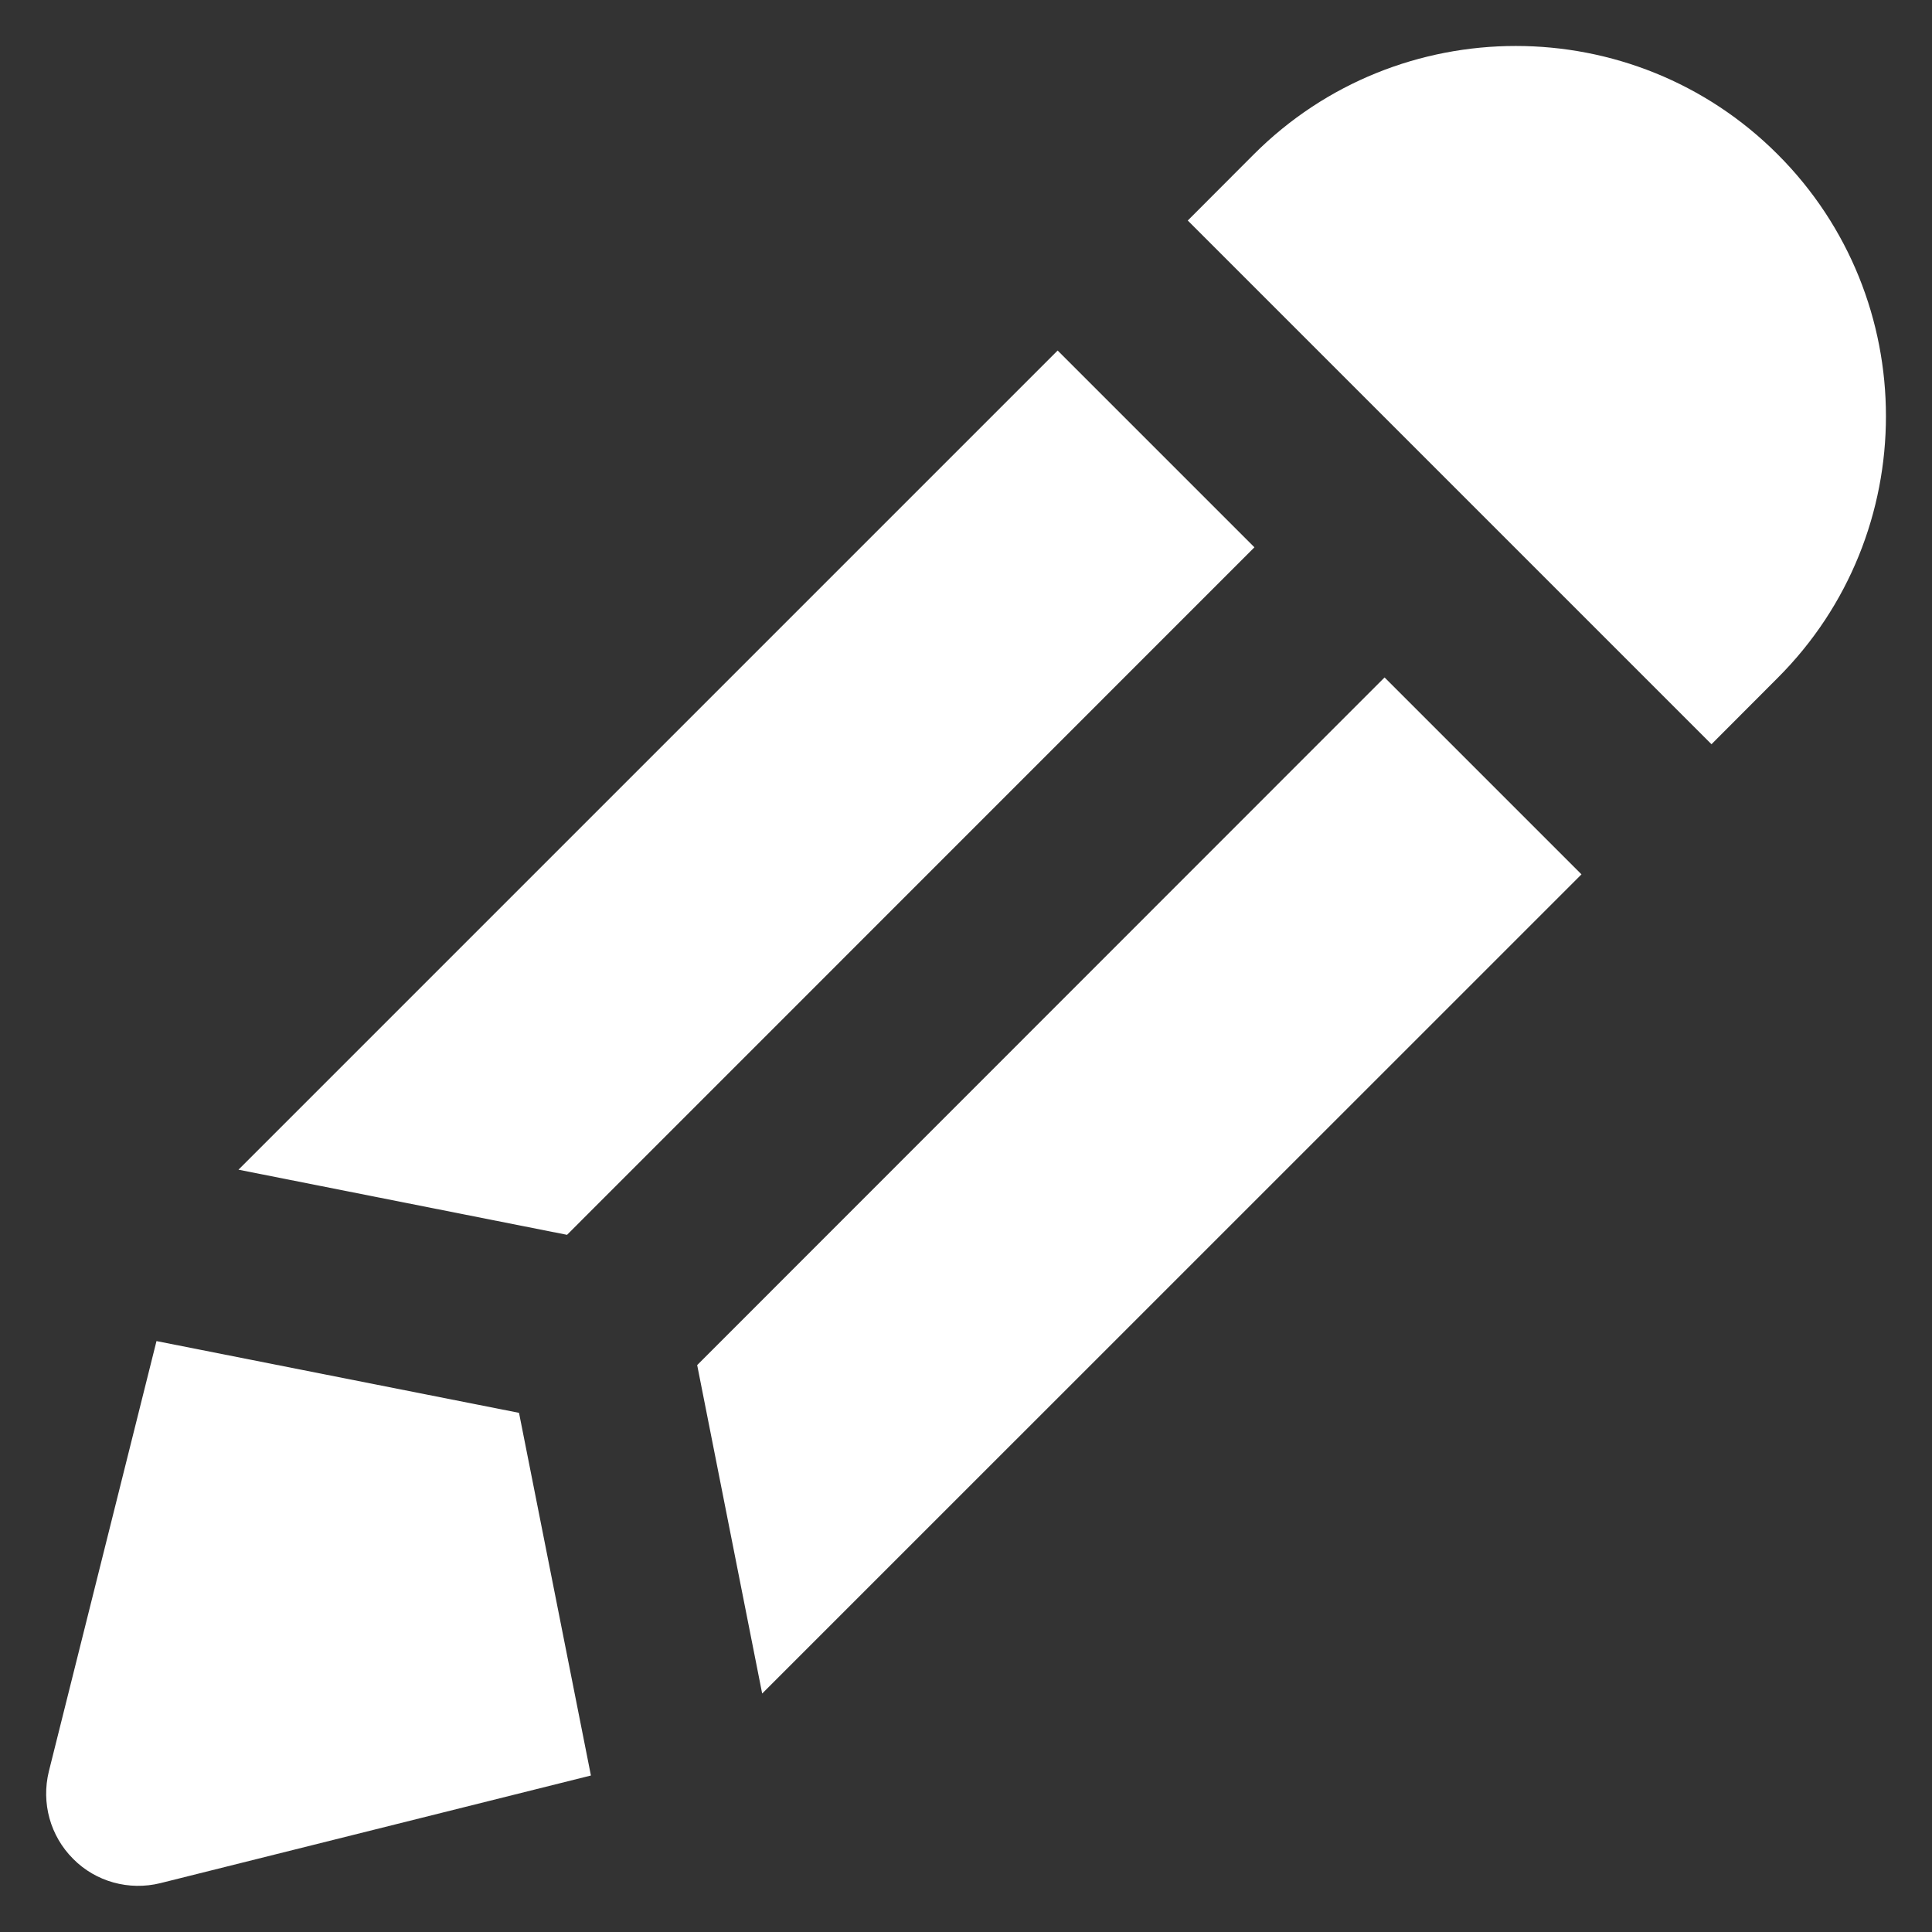 <?xml version="1.0" encoding="UTF-8"?>
<svg width="14px" height="14px" viewBox="0 0 14 14" version="1.1" xmlns="http://www.w3.org/2000/svg" xmlns:xlink="http://www.w3.org/1999/xlink">
    <rect x="0" y="0" width="14" height="14" fill="#333333" stroke="none"/>
    <!-- Generator: Sketch 44.1 (41455) - http://www.bohemiancoding.com/sketch -->
    <title>Group 4</title>
    <desc>Created with Sketch.</desc>
    <defs></defs>
    <g id="Topic" stroke="none" stroke-width="1" fill="none" fill-rule="evenodd">
        <g id="Topic-View,-No-Pins" transform="translate(-1044, -151)">
            <g id="BODY" transform="translate(75, 114)">
                <g id="View-Header" transform="translate(210, 0)">
                    <g id="Components-/-Buttons-/-Primary" transform="translate(742, 23)">
                        <g id="Group-4" transform="translate(16, 13)">
                            <rect id="Rectangle-1-Copy-8" x="0" y="0" width="16" height="16"></rect>
                            <g id="Group" transform="translate(1.333, 1.333)" fill="#FFFFFF">
                                <path d="M12.069,5.06 L12.548,4.58 C13.595,3.535 13.595,1.831 12.548,0.785 C11.502,-0.262 9.799,-0.261 8.753,0.785 L8.274,1.265 L12.069,5.06 Z" id="Fill-31"></path>
                                <polygon id="Fill-32" points="7.331 2.207 1.395 8.143 3.776 8.615 8.757 3.633"></polygon>
                                <path d="M0.197,13.137 C0.361,13.303 0.602,13.369 0.829,13.313 L3.949,12.533 L3.428,9.905 L0.801,9.385 L0.021,12.503 C-0.035,12.732 0.031,12.971 0.197,13.137" id="Fill-33"></path>
                                <polygon id="Fill-34" points="9.7 4.576 4.719 9.559 5.19 11.939 11.127 6.003"></polygon>
                            </g>
                        </g>
                    </g>
                </g>
            </g>
        </g>
    </g>
</svg>